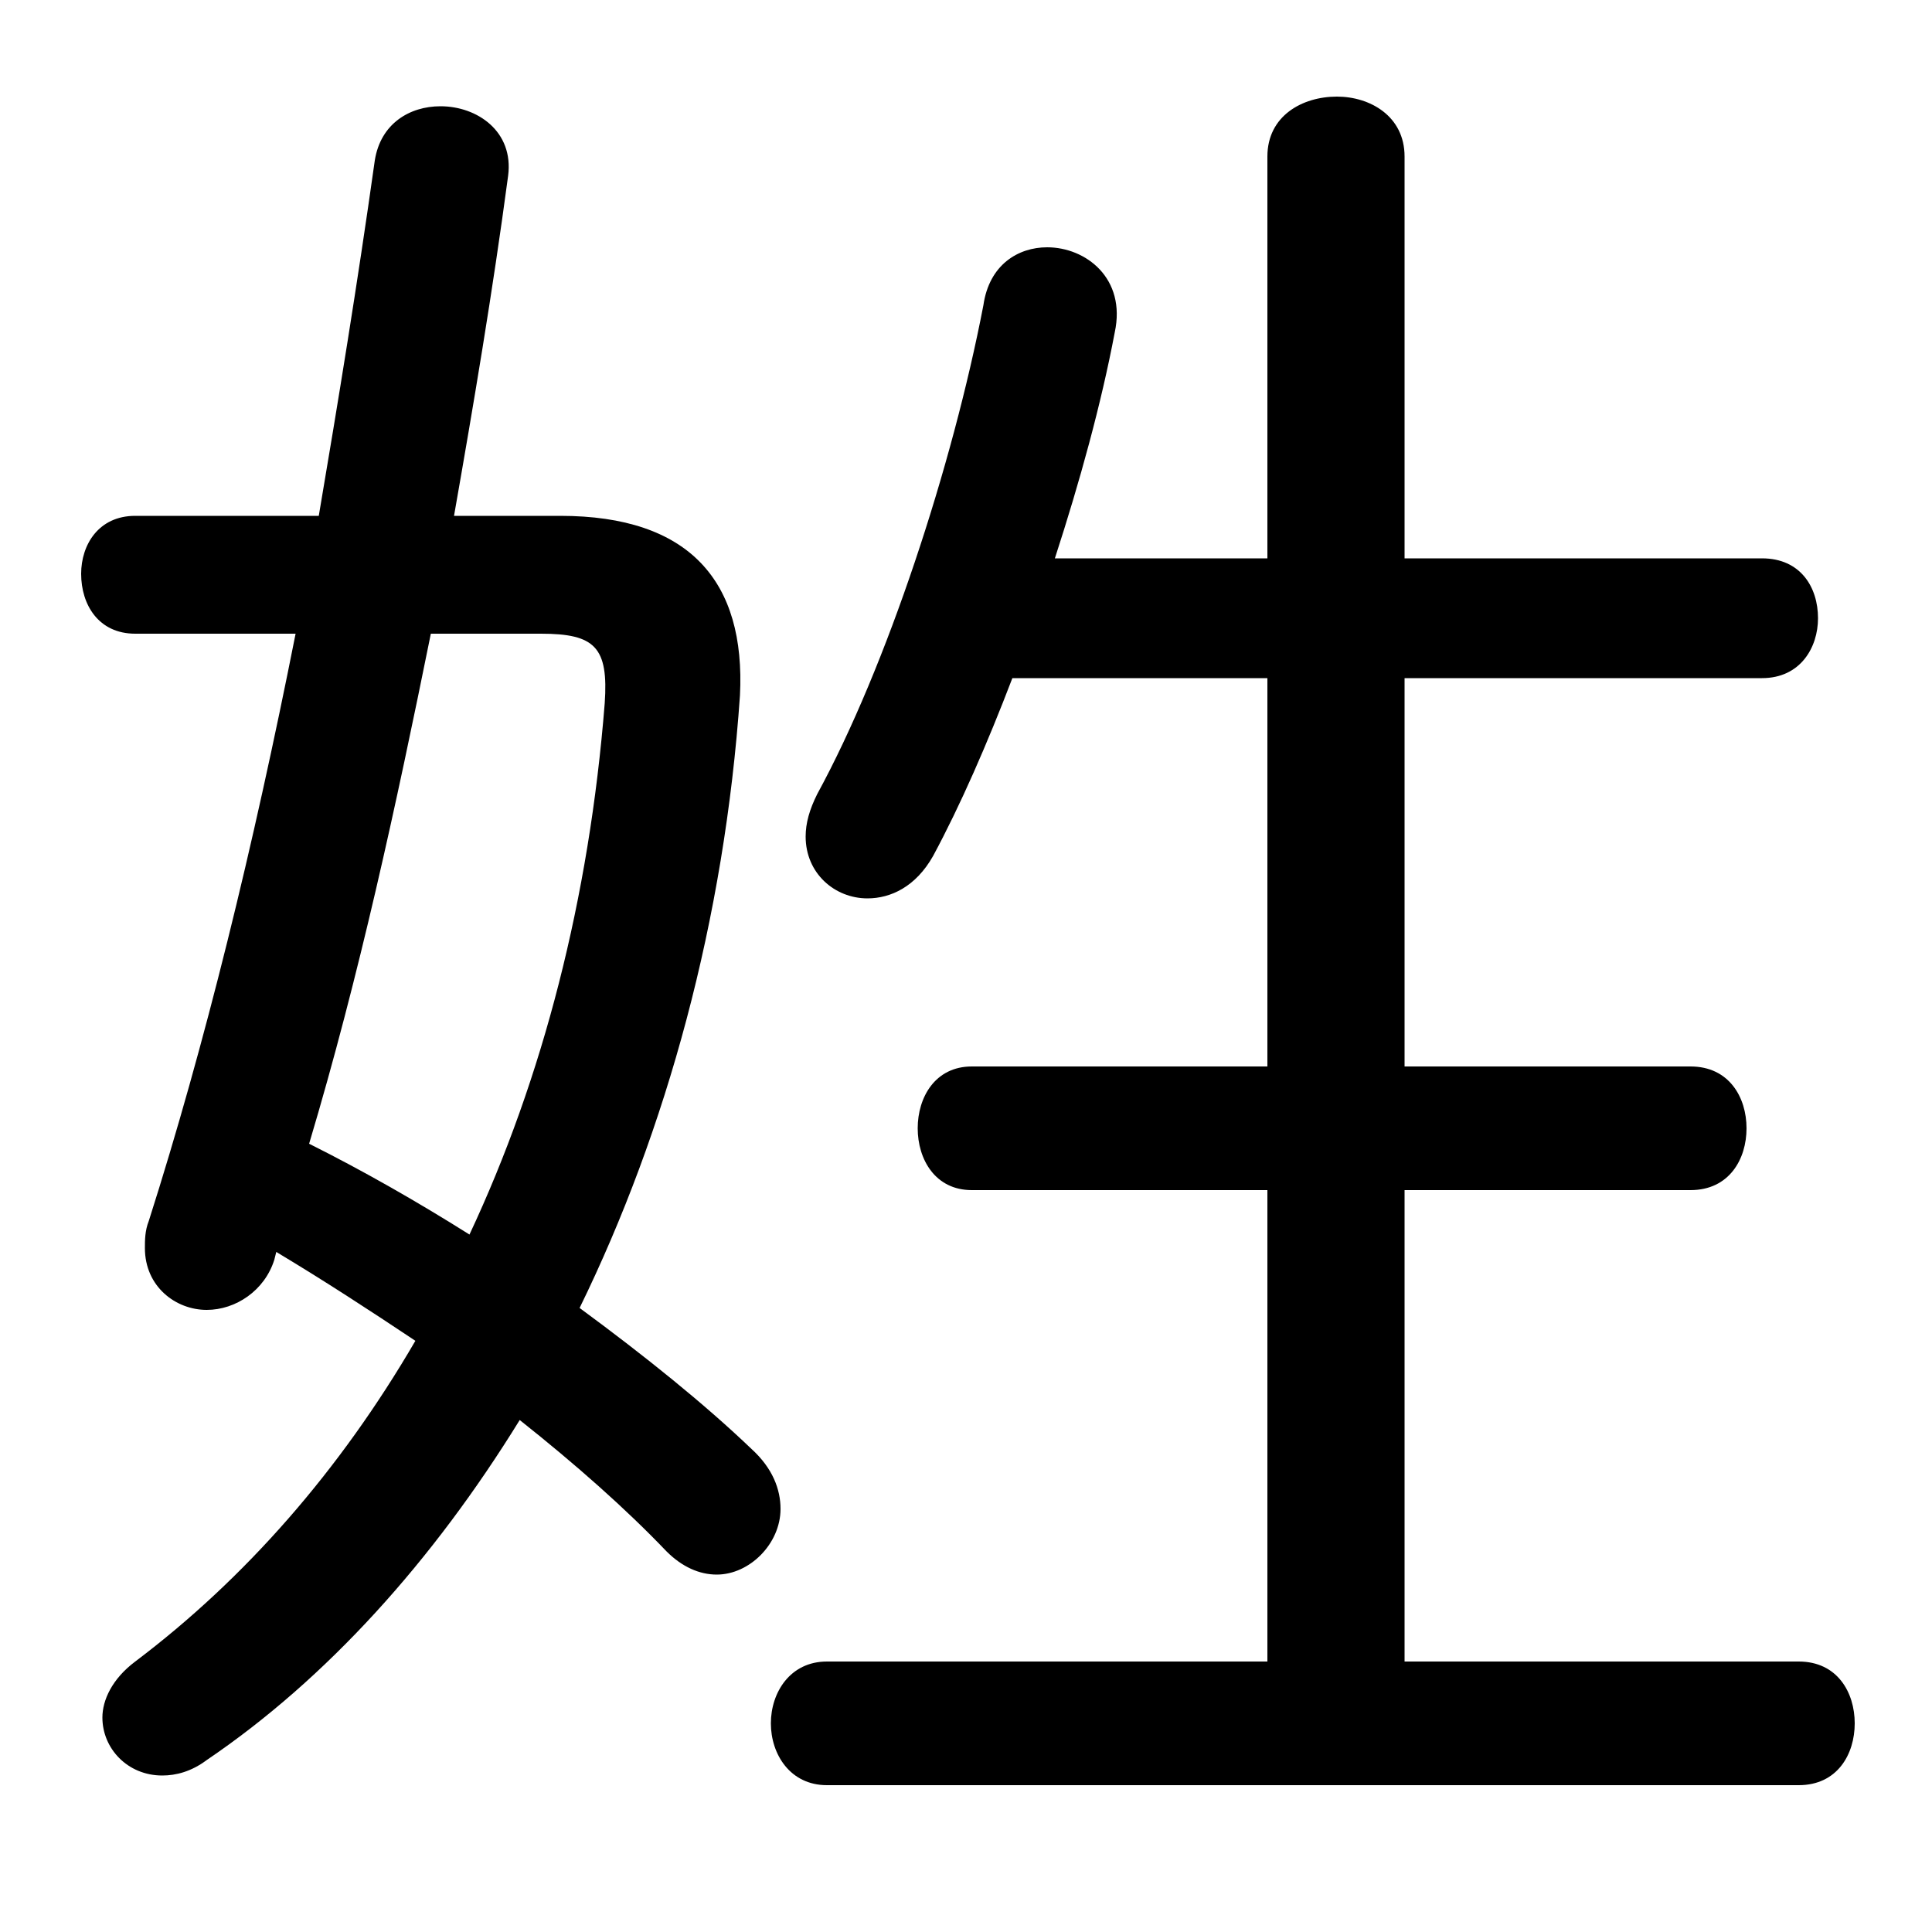 <svg xmlns="http://www.w3.org/2000/svg" viewBox="0 -44.0 50.0 50.0">
    <rect x="0" y="-44.0" width="50.0" height="50.0" fill="#808080" stroke="none"/>
    <g transform="scale(1, -1)">
        <!-- ボディの枠 -->
        <rect x="0" y="-6.0" width="50.0" height="50.0"
            stroke="white" fill="white"/>
        <!-- グリフ座標系の原点 -->
        <circle cx="0" cy="0" r="5" fill="white"/>
        <!-- グリフのアウトライン -->
        <g style="fill:black;stroke:#000000;stroke-width:0;stroke-linecap:round;stroke-linejoin:round;">
        <path d="M 7.15 11.6 C 8.4 10.85 9.55 10.1 10.75 9.3 C 8.8 5.95 6.35 3.15 3.5 1.0 C 2.9 0.55 2.65 0.0 2.65 -0.45 C 2.65 -1.25 3.3 -1.95 4.2 -1.95 C 4.55 -1.95 4.95 -1.85 5.35 -1.55 C 8.45 0.55 11.2 3.6 13.45 7.25 C 14.9 6.1 16.2 4.95 17.25 3.85 C 17.65 3.45 18.1 3.25 18.55 3.25 C 19.4 3.25 20.2 4.05 20.2 4.95 C 20.2 5.45 20.0 6.0 19.45 6.5 C 18.25 7.65 16.7 8.9 15.0 10.15 C 17.25 14.75 18.75 20.2 19.15 26.0 C 19.3 28.95 17.85 30.65 14.5 30.65 L 11.75 30.65 C 12.25 33.5 12.75 36.45 13.15 39.45 C 13.3 40.6 12.35 41.25 11.4 41.25 C 10.6 41.25 9.85 40.8 9.7 39.85 C 9.25 36.65 8.75 33.6 8.25 30.65 L 3.5 30.65 C 2.55 30.65 2.1 29.9 2.1 29.15 C 2.1 28.35 2.55 27.6 3.5 27.6 L 7.65 27.6 C 6.55 22.05 5.3 16.95 3.85 12.4 C 3.75 12.15 3.75 11.9 3.75 11.7 C 3.75 10.7 4.55 10.1 5.35 10.1 C 6.1 10.1 6.85 10.6 7.1 11.4 Z M 14.0 27.6 C 15.4 27.6 15.75 27.25 15.65 25.8 C 15.25 20.75 14.05 16.1 12.15 12.05 C 10.8 12.9 9.4 13.7 8.0 14.4 C 9.3 18.75 10.25 23.15 11.15 27.6 Z M 32.8 26.45 L 32.8 16.4 L 25.15 16.4 C 24.2 16.4 23.75 15.6 23.75 14.8 C 23.75 14.0 24.2 13.2 25.15 13.2 L 32.8 13.2 L 32.8 1.0 L 21.4 1.0 C 20.45 1.0 19.95 0.2 19.95 -0.6 C 19.95 -1.4 20.45 -2.2 21.4 -2.2 L 46.55 -2.2 C 47.55 -2.2 48.0 -1.4 48.0 -0.6 C 48.0 0.2 47.55 1.0 46.55 1.0 L 36.35 1.0 L 36.35 13.2 L 43.75 13.2 C 44.75 13.2 45.2 14.0 45.2 14.8 C 45.2 15.6 44.75 16.4 43.75 16.4 L 36.35 16.4 L 36.35 26.45 L 45.6 26.45 C 46.6 26.45 47.05 27.25 47.05 28.0 C 47.05 28.8 46.6 29.55 45.6 29.55 L 36.35 29.55 L 36.35 39.95 C 36.35 41.0 35.45 41.5 34.6 41.5 C 33.7 41.5 32.8 41.0 32.8 39.95 L 32.8 29.55 L 27.3 29.55 C 27.95 31.55 28.5 33.55 28.85 35.4 C 29.15 36.8 28.1 37.6 27.1 37.6 C 26.35 37.6 25.6 37.15 25.45 36.1 C 24.65 31.95 22.95 26.75 21.15 23.45 C 20.95 23.05 20.85 22.7 20.85 22.35 C 20.85 21.4 21.6 20.75 22.45 20.75 C 23.05 20.75 23.7 21.05 24.15 21.85 C 24.85 23.15 25.55 24.75 26.2 26.45 Z"/>
    </g>
    </g>
</svg>
